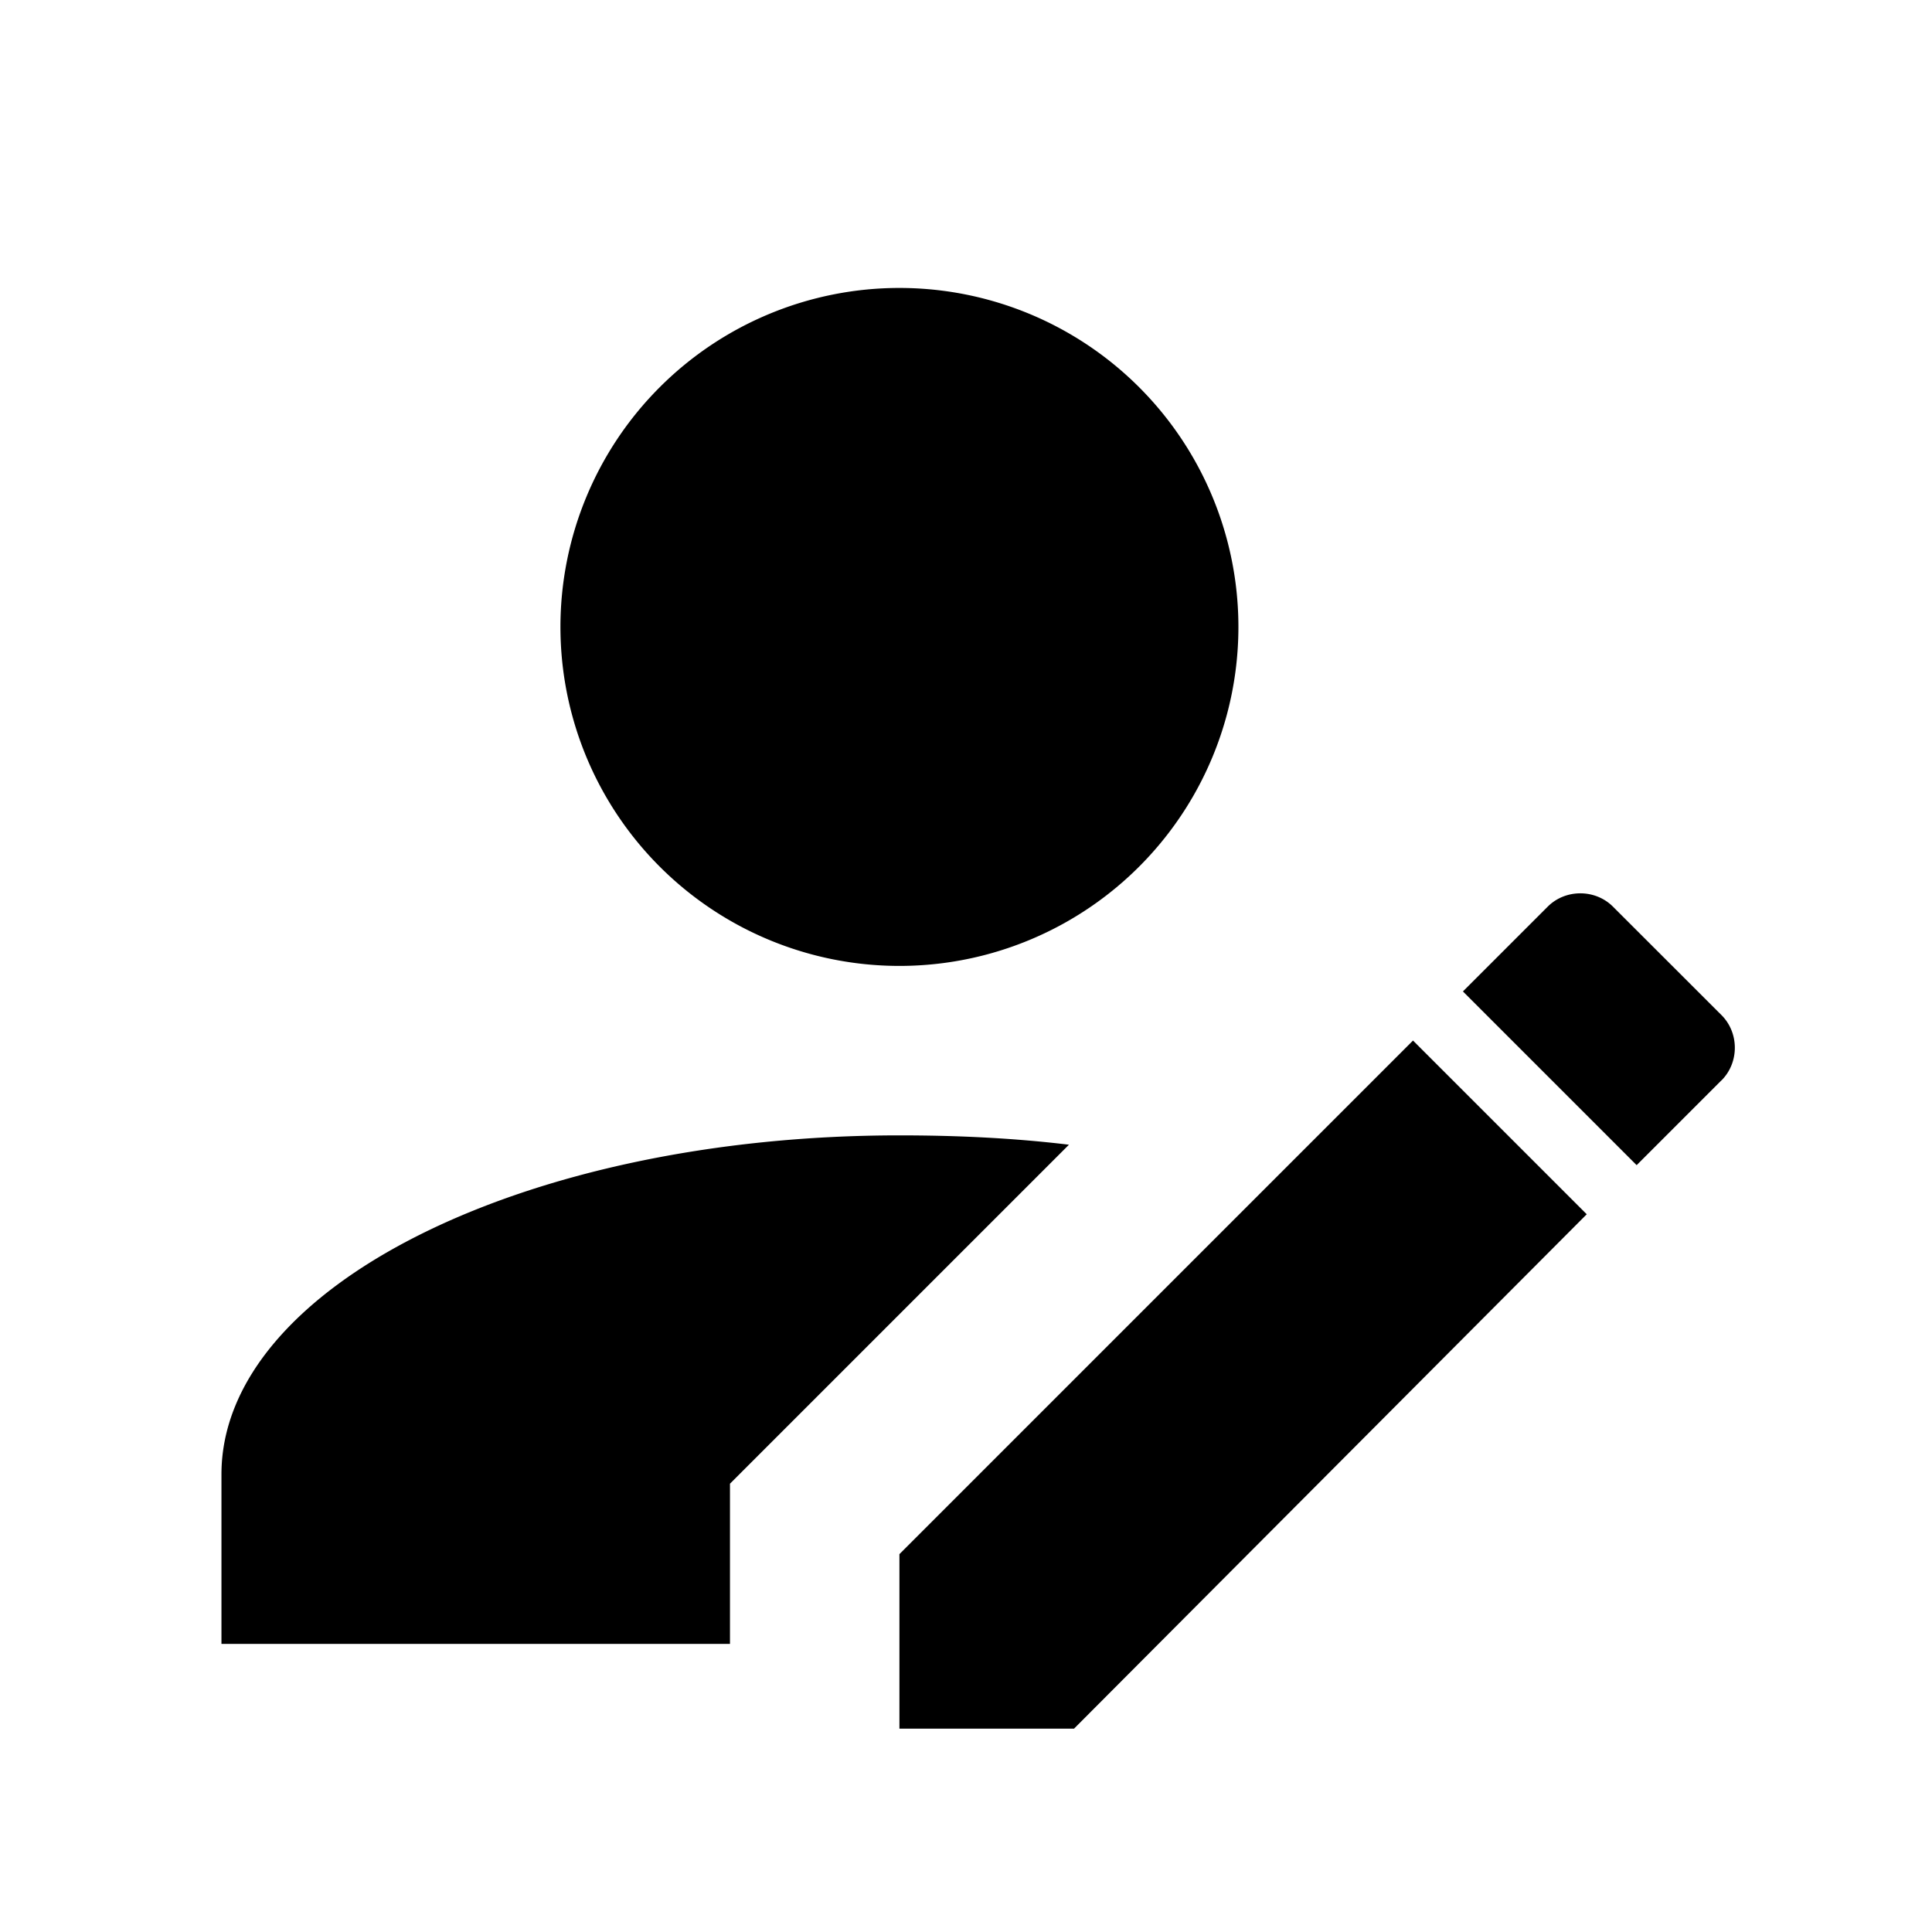 <?xml version="1.0" encoding="UTF-8"?>
<svg id="svg308" version="1.1" viewBox="0 0 24 24" xmlns="http://www.w3.org/2000/svg">
 <path id="path306" d="m21.384 13.421-1.053 1.053-2.158-2.158 1.053-1.053c0.221-0.221 0.59-0.221 0.811 0l1.348 1.347c0.221 0.221 0.221 0.59 0 0.811m-10.212 5.885 6.38-6.38 2.158 2.158-6.369 6.39h-2.169v-2.169m0-5.201c-4.653 0-8.422 1.884-8.422 4.211v2.106h6.317v-1.99l4.211-4.211c-0.695-0.084-1.4-0.116-2.106-0.116m0-10.527a4.211 4.211 0 0 0-4.211 4.211 4.211 4.211 0 0 0 4.211 4.211 4.211 4.211 0 0 0 4.211-4.211 4.211 4.211 0 0 0-4.211-4.211z" stroke-width="1.053" fill="#000"/>
</svg>
